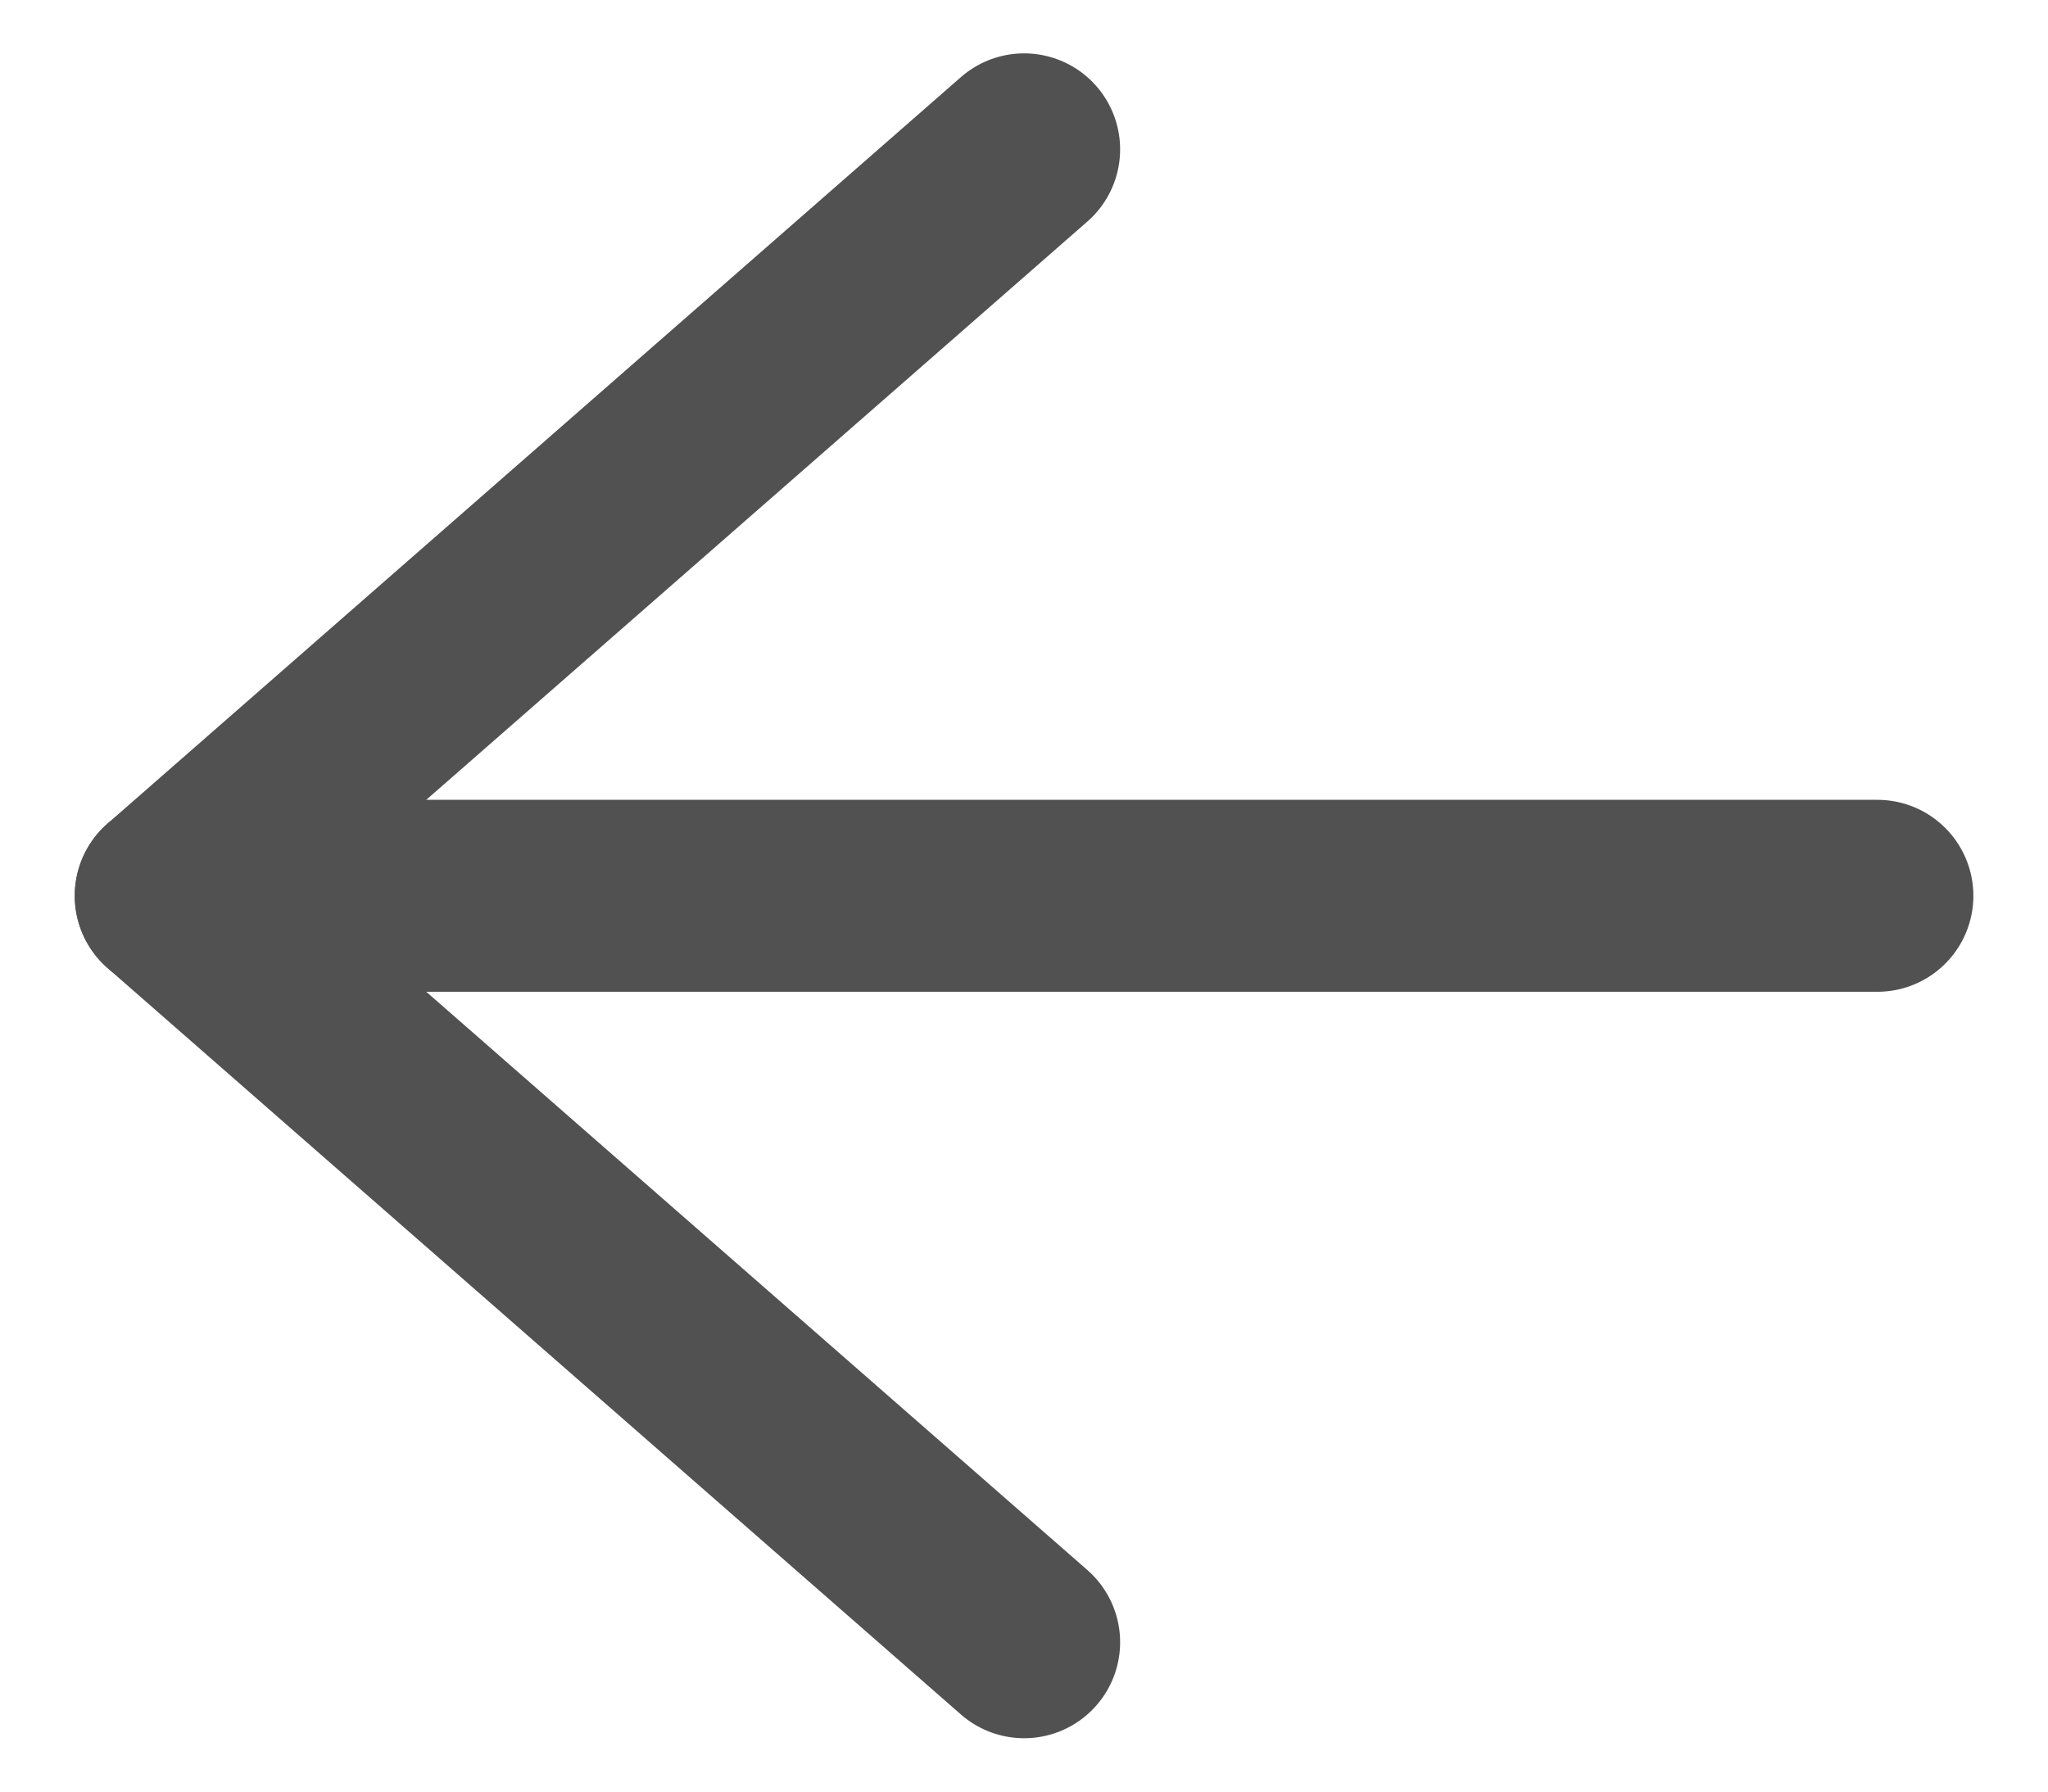 <svg width="16" height="14" viewBox="0 0 16 14" fill="none" xmlns="http://www.w3.org/2000/svg">
<path d="M14.667 7H1.334" stroke="#515151" stroke-width="1.5" stroke-linecap="round" stroke-linejoin="round"/>
<path d="M8.001 12.833L1.334 7L8.001 1.167" stroke="#515151" stroke-width="1.5" stroke-linecap="round" stroke-linejoin="round"/>
</svg>
